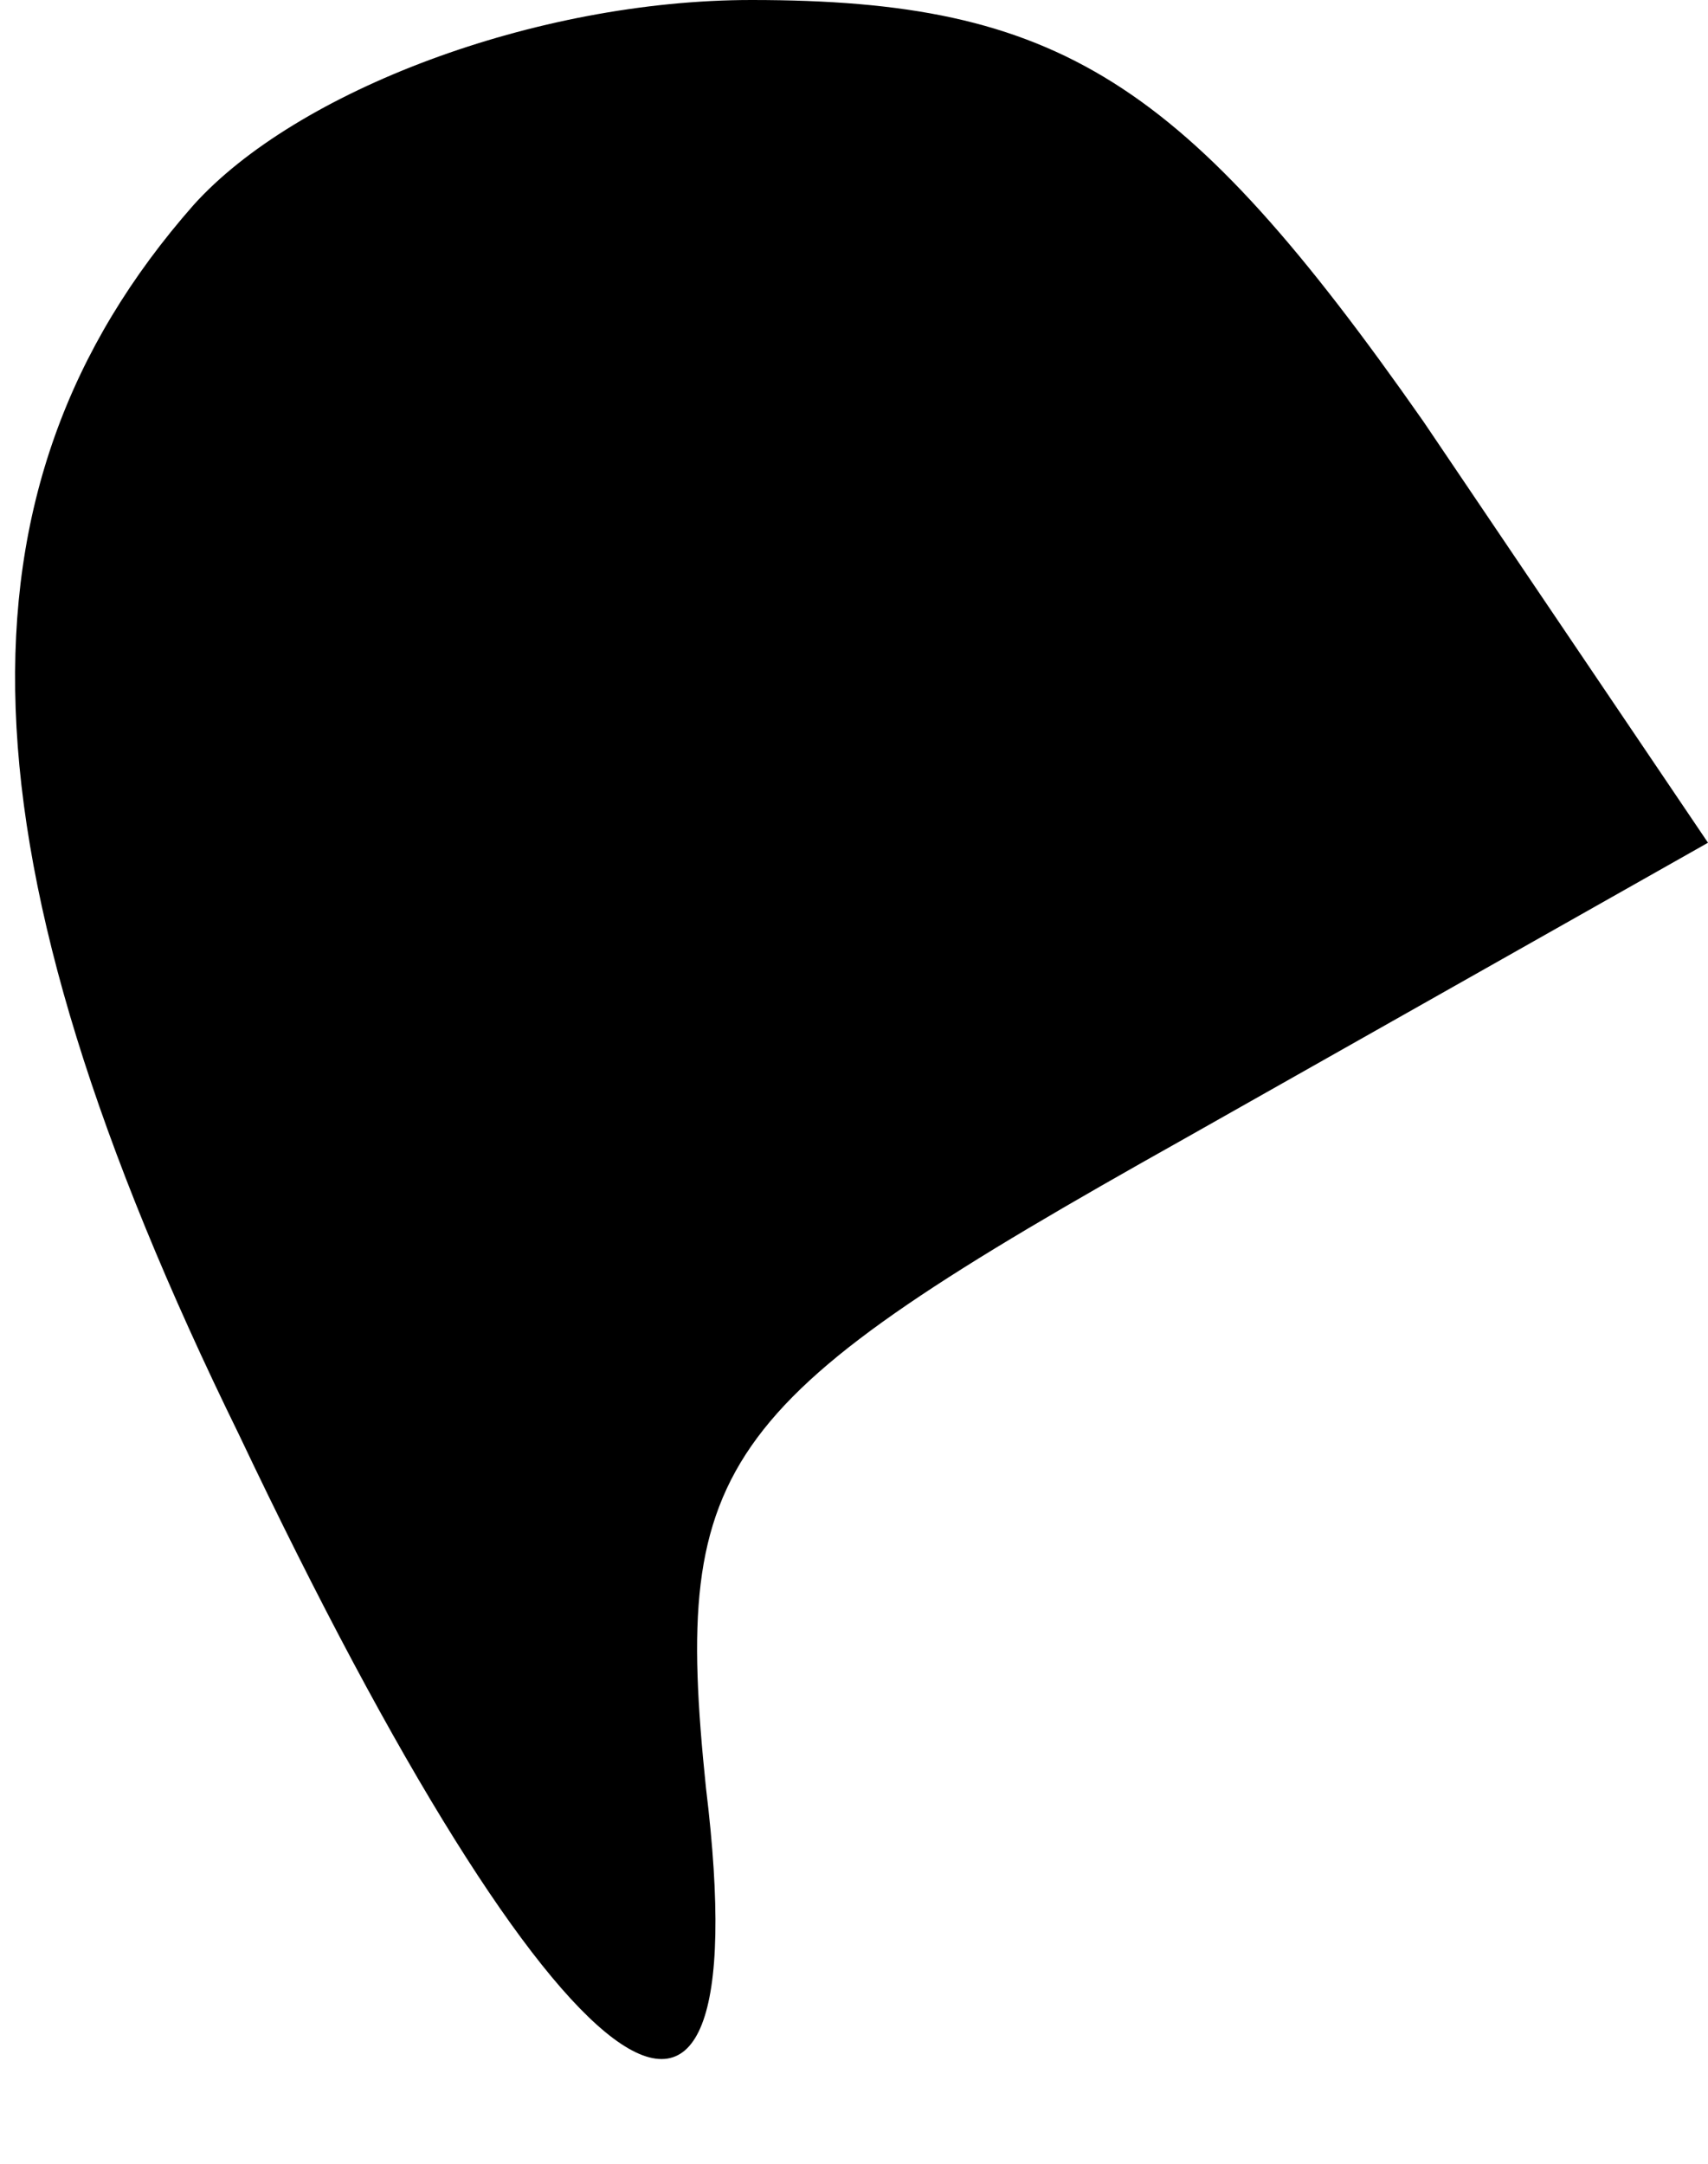 <?xml version="1.0" standalone="no"?>
<!DOCTYPE svg PUBLIC "-//W3C//DTD SVG 20010904//EN"
 "http://www.w3.org/TR/2001/REC-SVG-20010904/DTD/svg10.dtd">
<svg version="1.0" xmlns="http://www.w3.org/2000/svg"
 width="15pt" height="19pt" viewBox="0 0 15 19"
 preserveAspectRatio="xMidYMid meet">
<g transform="translate(0,19) scale(0.1,-0.1)"
fill="#000000" stroke="none">
<path fill="#000000" stroke="none" d="M17 172 c-22 -25 -21 -57 4 -108 28
-59 46 -72 41 -31 -3 29 1 34 42 57 l46 26 -25 37 c-21 30 -32 37 -59 37 -19
0 -40 -8 -49 -18z"/>
</g>
</svg>
